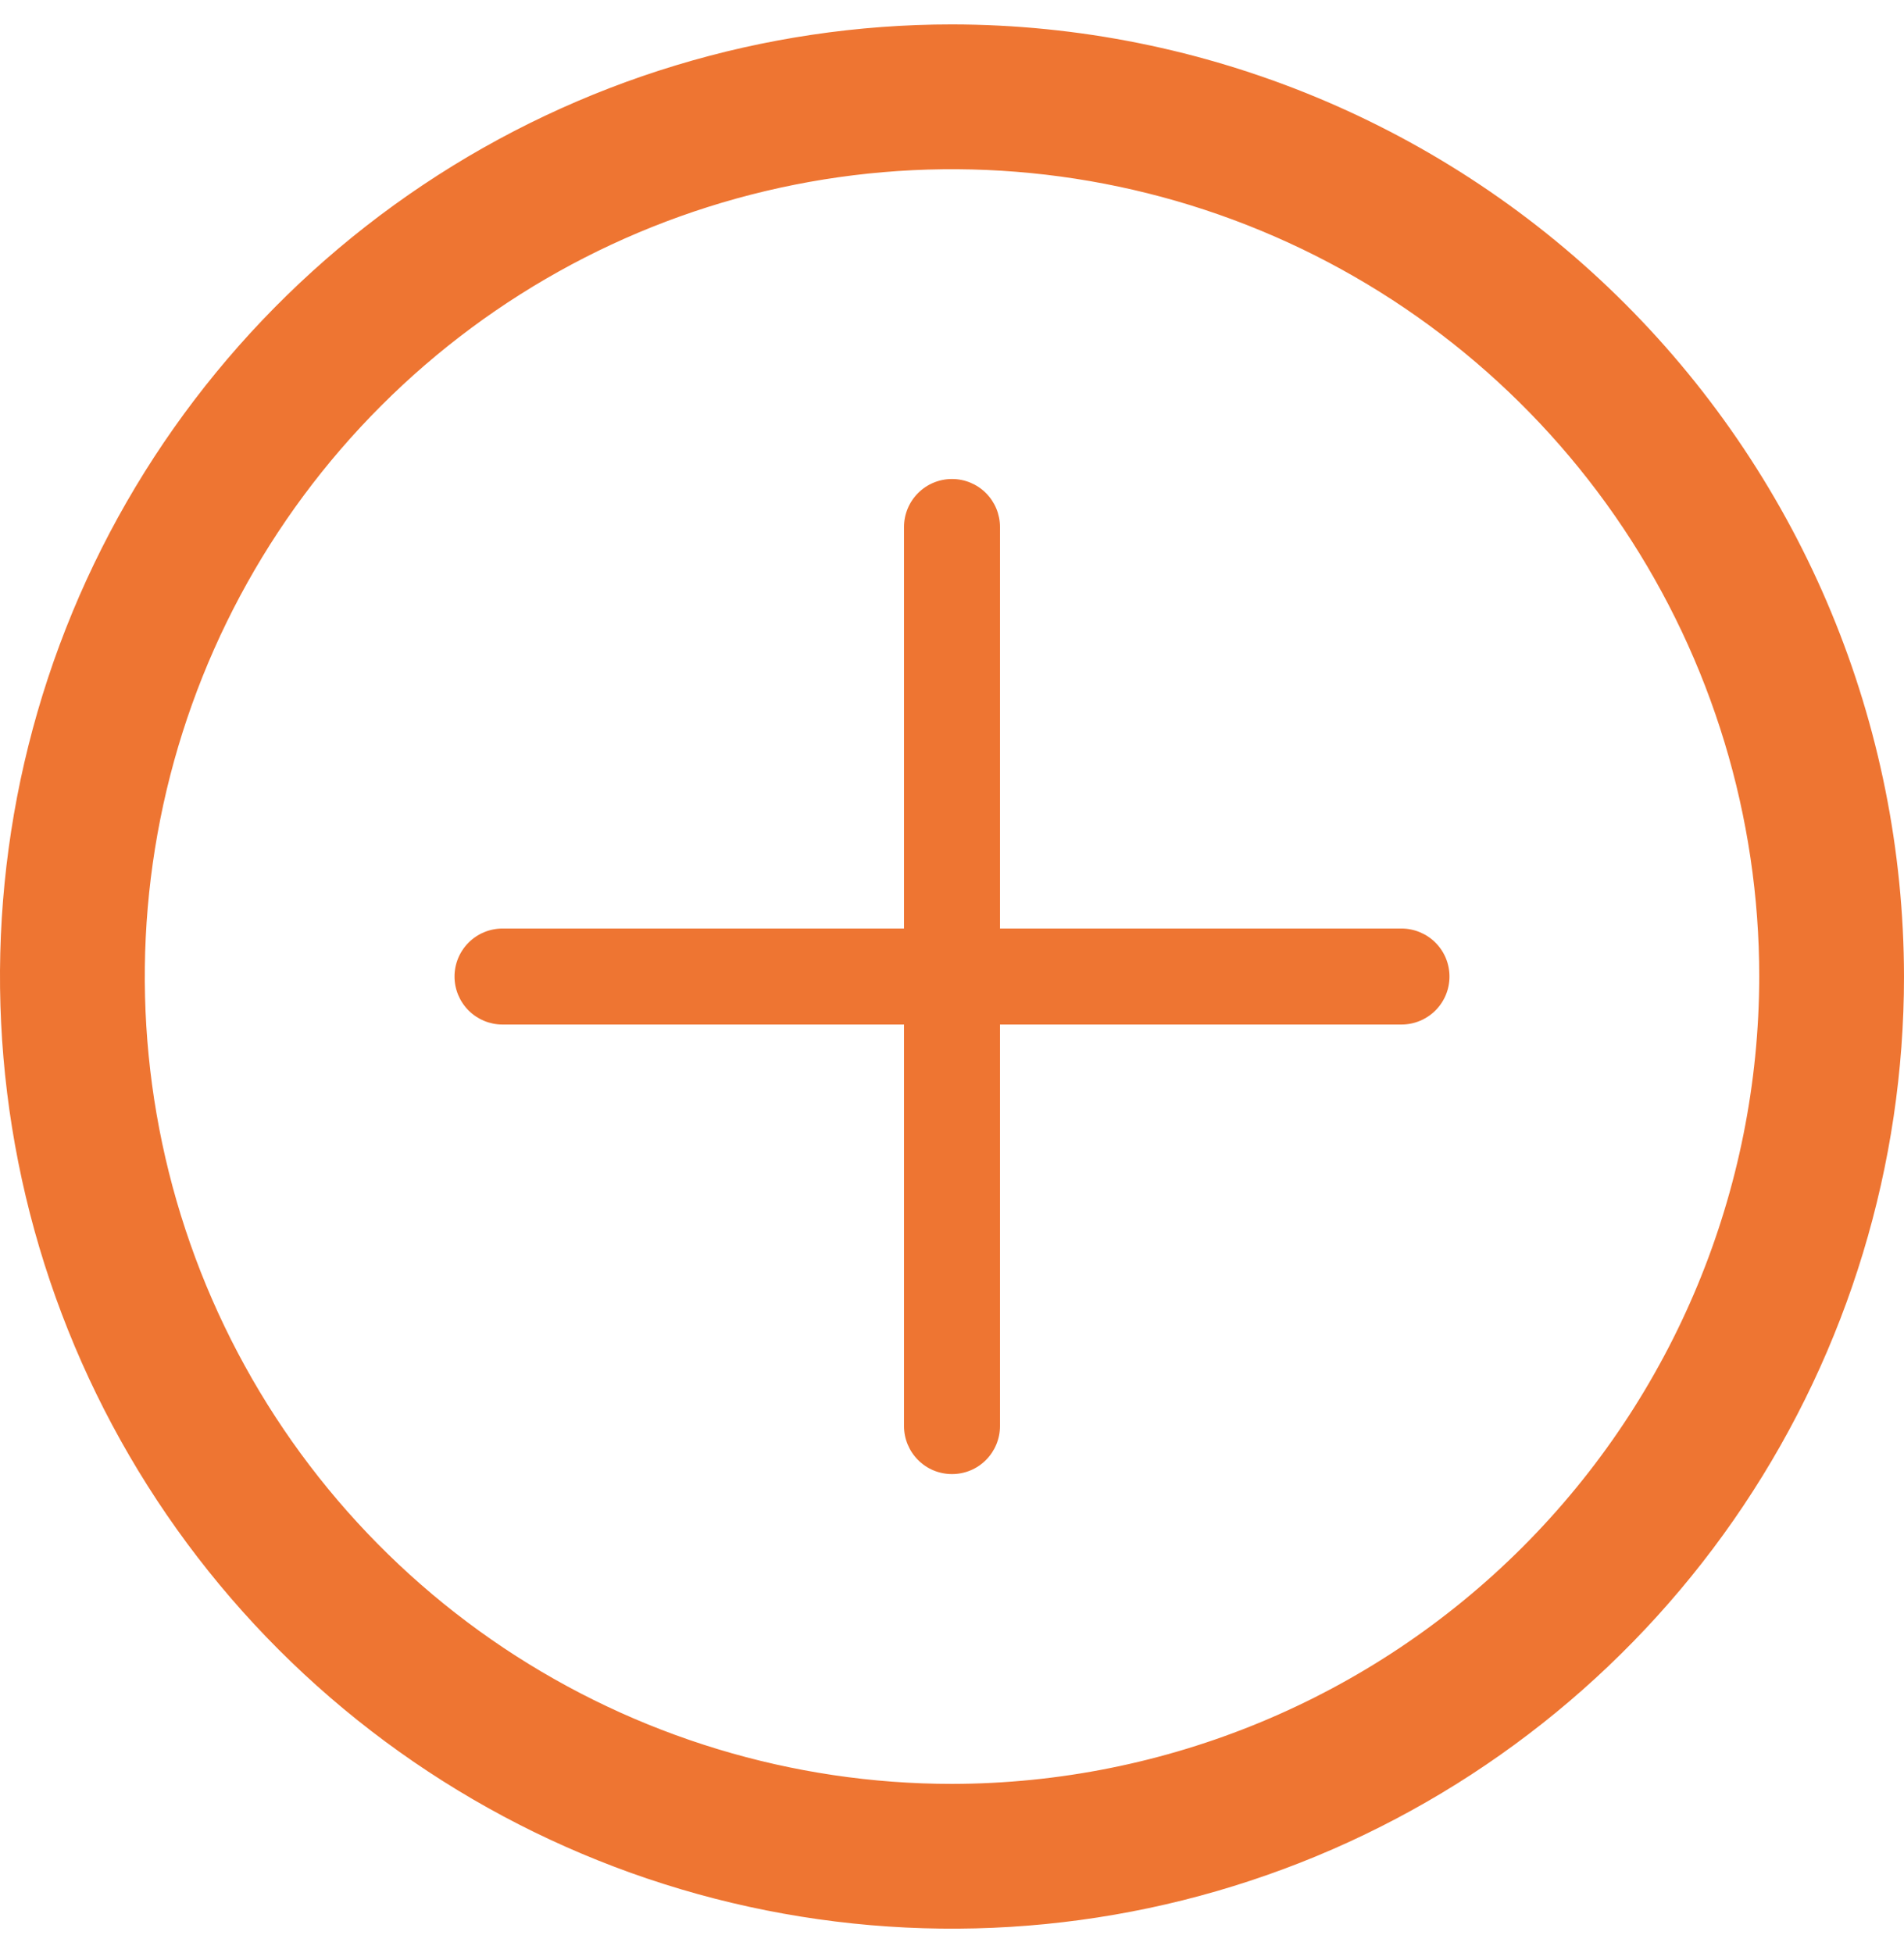<svg width="39" height="40" viewBox="0 0 39 40" fill="none" xmlns="http://www.w3.org/2000/svg">
<path d="M19.5 1C15.742 1 12.069 2.114 8.944 4.202C5.82 6.29 3.384 9.257 1.946 12.729C0.508 16.201 0.132 20.021 0.865 23.707C1.598 27.392 3.408 30.778 6.065 33.435C8.722 36.092 12.108 37.902 15.793 38.635C19.479 39.368 23.299 38.992 26.771 37.554C30.243 36.116 33.21 33.68 35.298 30.556C37.386 27.431 38.5 23.758 38.5 20C38.494 14.963 36.491 10.133 32.929 6.571C29.367 3.009 24.537 1.006 19.5 1ZM19.5 37.035C16.131 37.035 12.838 36.035 10.036 34.164C7.235 32.292 5.051 29.631 3.762 26.519C2.473 23.406 2.136 19.981 2.793 16.677C3.45 13.372 5.072 10.337 7.455 7.955C9.837 5.572 12.872 3.95 16.177 3.293C19.481 2.636 22.906 2.973 26.019 4.262C29.131 5.551 31.792 7.735 33.664 10.536C35.535 13.338 36.535 16.631 36.535 20C36.529 24.516 34.733 28.846 31.54 32.039C28.346 35.233 24.016 37.029 19.5 37.035Z" fill="#EE7532" stroke="#EE7532"/>
<path d="M28.707 19.017H20.483V10.793C20.483 10.532 20.379 10.282 20.195 10.098C20.011 9.914 19.761 9.81 19.5 9.81C19.239 9.81 18.989 9.914 18.805 10.098C18.621 10.282 18.517 10.532 18.517 10.793V19.017H10.293C10.032 19.017 9.782 19.121 9.598 19.305C9.414 19.489 9.31 19.739 9.31 20C9.31 20.261 9.414 20.511 9.598 20.695C9.782 20.879 10.032 20.983 10.293 20.983H18.517V29.207C18.517 29.468 18.621 29.718 18.805 29.902C18.989 30.087 19.239 30.19 19.5 30.19C19.761 30.19 20.011 30.087 20.195 29.902C20.379 29.718 20.483 29.468 20.483 29.207V20.983H28.707C28.968 20.983 29.218 20.879 29.402 20.695C29.587 20.511 29.69 20.261 29.69 20C29.69 19.739 29.587 19.489 29.402 19.305C29.218 19.121 28.968 19.017 28.707 19.017Z" fill="#EE7532"/>
</svg>
